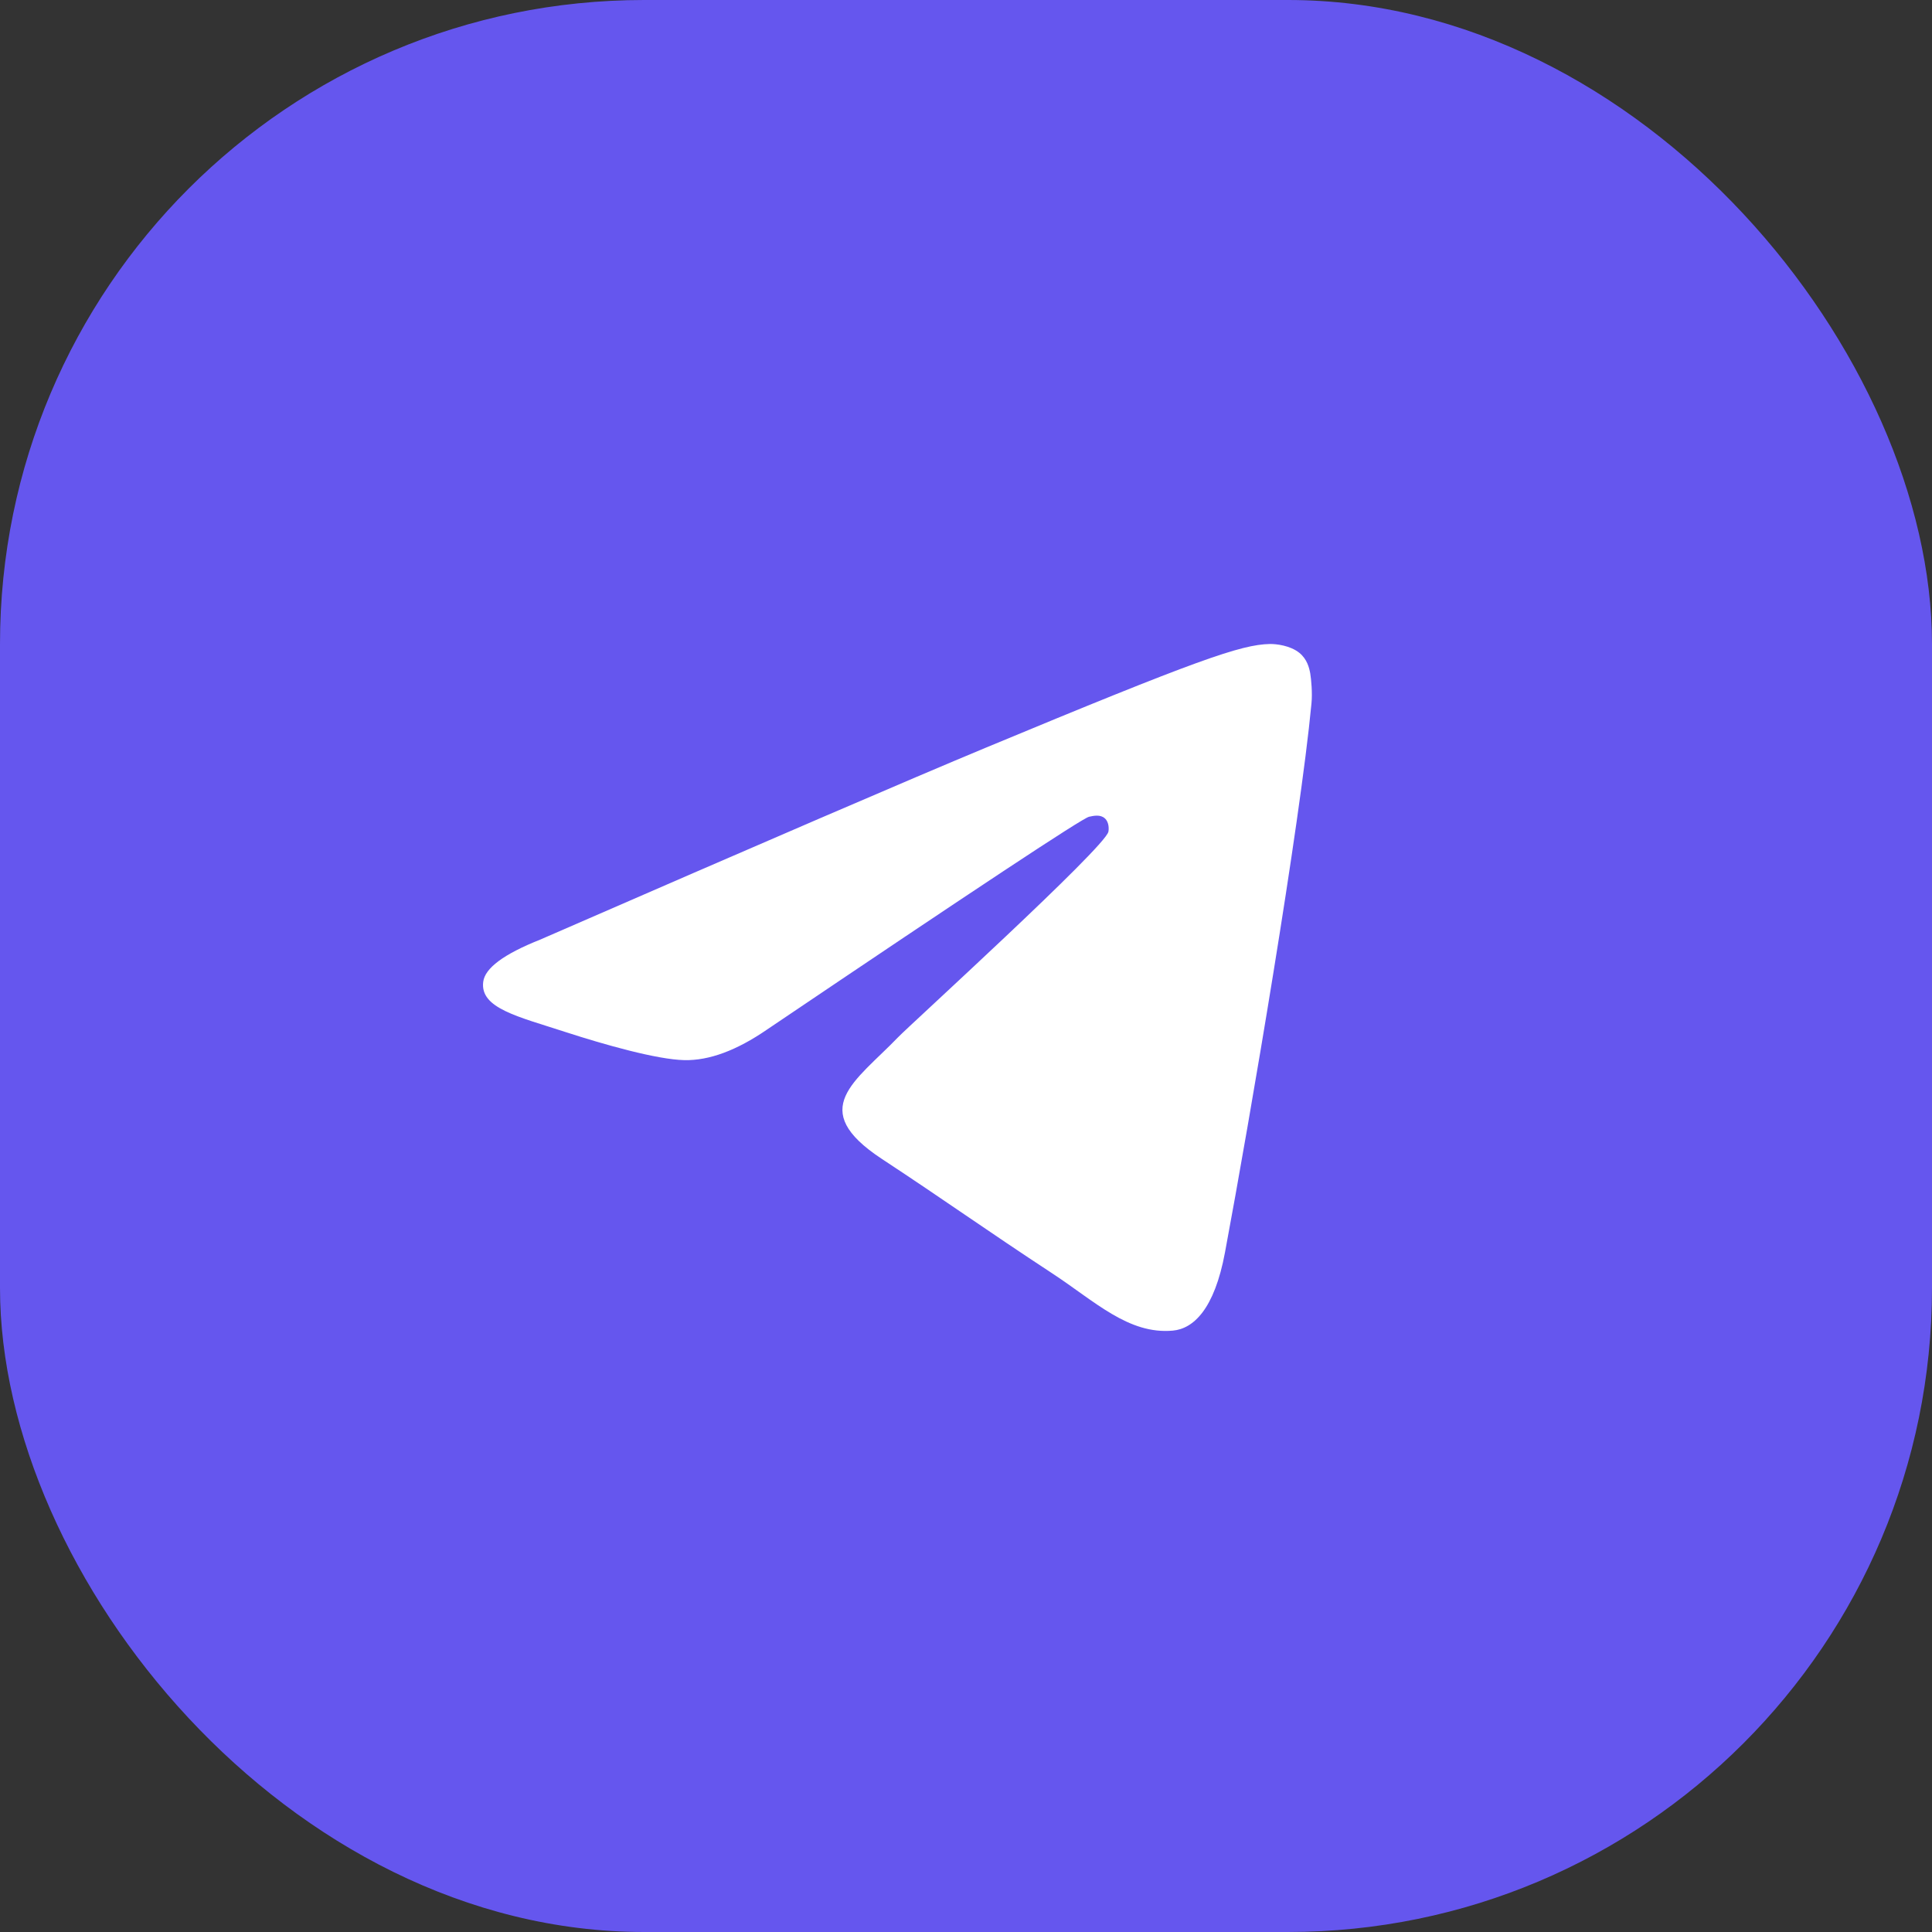 <svg width="36" height="36" viewBox="0 0 36 36" fill="none" xmlns="http://www.w3.org/2000/svg">
<rect x="0" y="0" width="36" height="36" fill="#333333" stroke="none"/>
<rect width="36" height="36" rx="12" fill="#6556EE"/>
<path d="M10.062 17.51C14.208 15.704 16.973 14.513 18.355 13.938C22.306 12.295 23.126 12.01 23.662 12C23.779 11.998 24.042 12.027 24.213 12.166C24.355 12.282 24.395 12.44 24.415 12.551C24.433 12.662 24.457 12.914 24.437 13.111C24.224 15.36 23.297 20.817 22.826 23.336C22.628 24.401 22.235 24.759 21.855 24.794C21.028 24.87 20.402 24.248 19.602 23.724C18.351 22.903 17.644 22.392 16.428 21.592C15.024 20.666 15.935 20.158 16.735 19.327C16.944 19.109 20.584 15.799 20.653 15.499C20.662 15.461 20.671 15.321 20.586 15.248C20.504 15.174 20.382 15.199 20.293 15.219C20.166 15.247 18.168 16.569 14.293 19.184C13.726 19.574 13.213 19.764 12.751 19.754C12.244 19.743 11.266 19.467 10.539 19.231C9.65 18.941 8.942 18.788 9.004 18.296C9.035 18.04 9.388 17.778 10.062 17.51Z" fill="white"/>
</svg>
